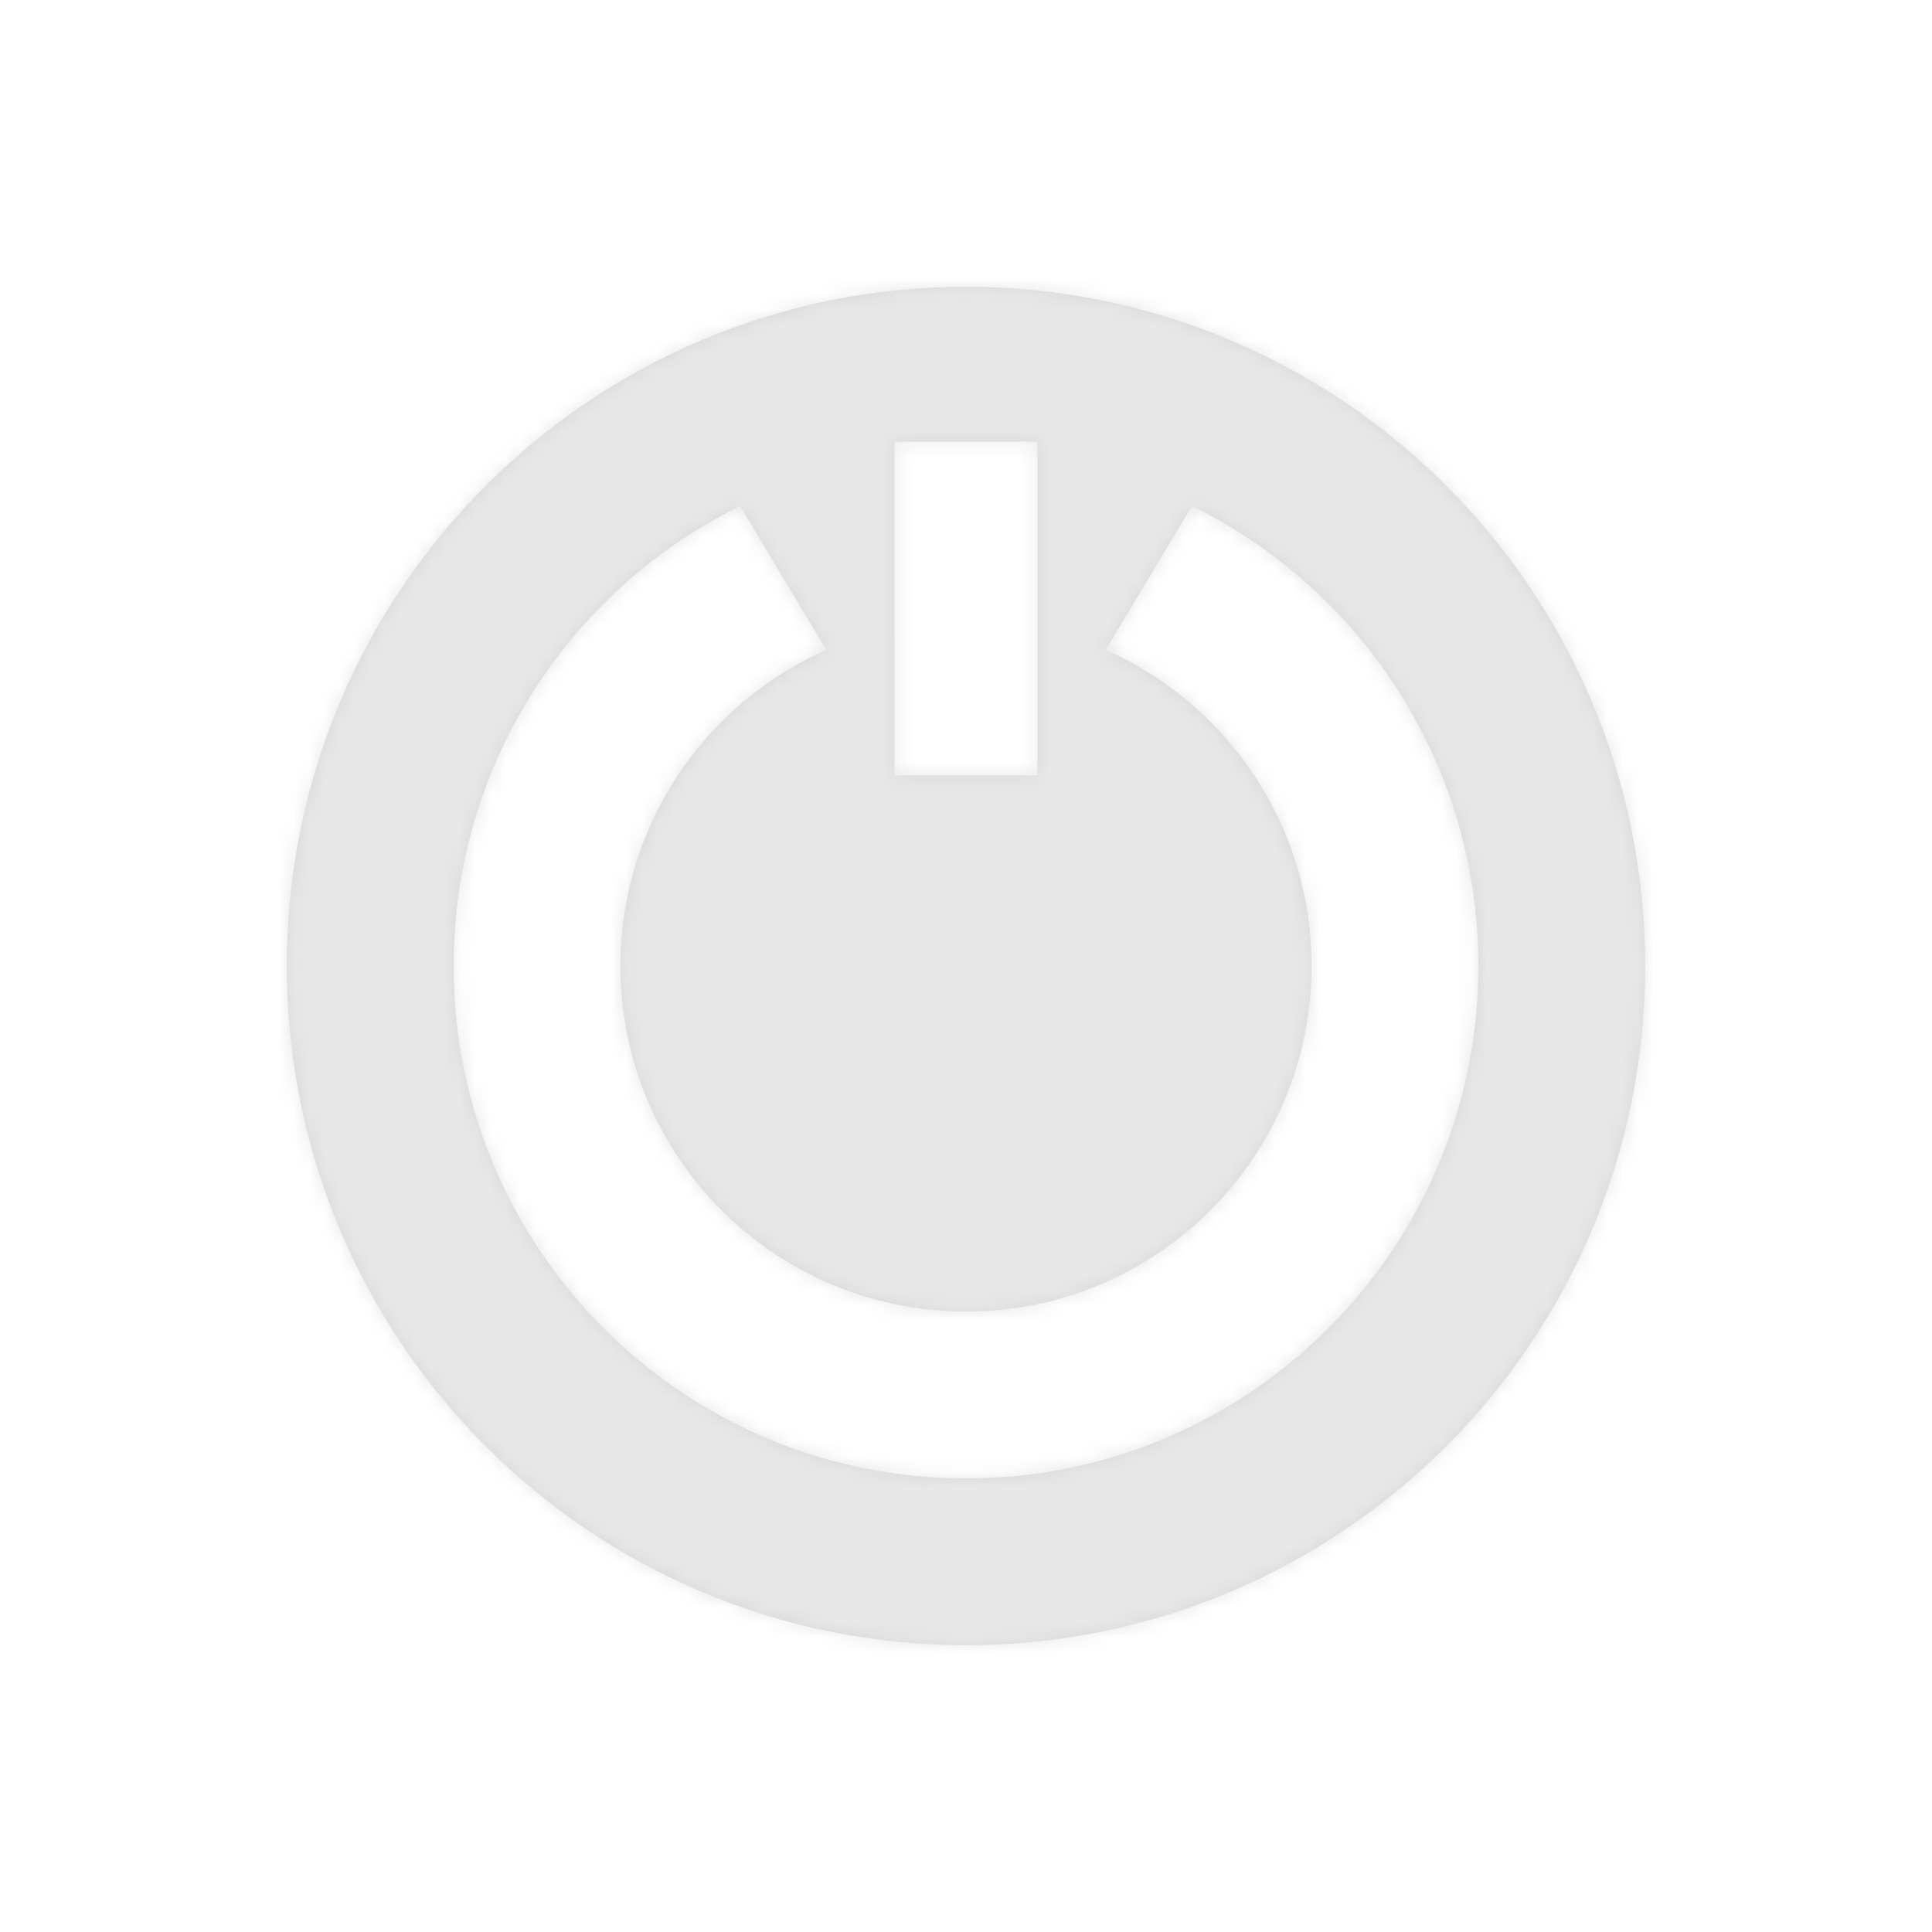 <svg width="128" height="128" xmlns="http://www.w3.org/2000/svg" xmlns:xlink="http://www.w3.org/1999/xlink"><defs><path d="M64 109c-24.853 0-45-20.147-45-45s20.147-45 45-45 45 20.147 45 45-20.147 45-45 45zM49.03 33.523C37.788 39.056 30.053 50.624 30.053 64c0 18.749 15.198 33.947 33.947 33.947 18.749 0 33.947-15.198 33.947-33.947 0-13.376-7.735-24.944-18.977-30.477l-5.717 9.53C81.288 46.606 86.895 54.648 86.895 64c0 12.644-10.25 22.895-22.895 22.895-12.644 0-22.895-10.25-22.895-22.895 0-9.351 5.607-17.393 13.642-20.948l-5.717-9.529zm10.233-4.26h9.474v22.105h-9.474V29.263z" id="a"/></defs><g fill="none" fill-rule="evenodd"><mask id="b" fill="#fff"><use xlink:href="#a"/></mask><use fill="#D8D8D8" xlink:href="#a"/><g mask="url(#b)" fill="#E7E7E7"><path d="M0 0h128.021v128.021H0z"/></g></g></svg>